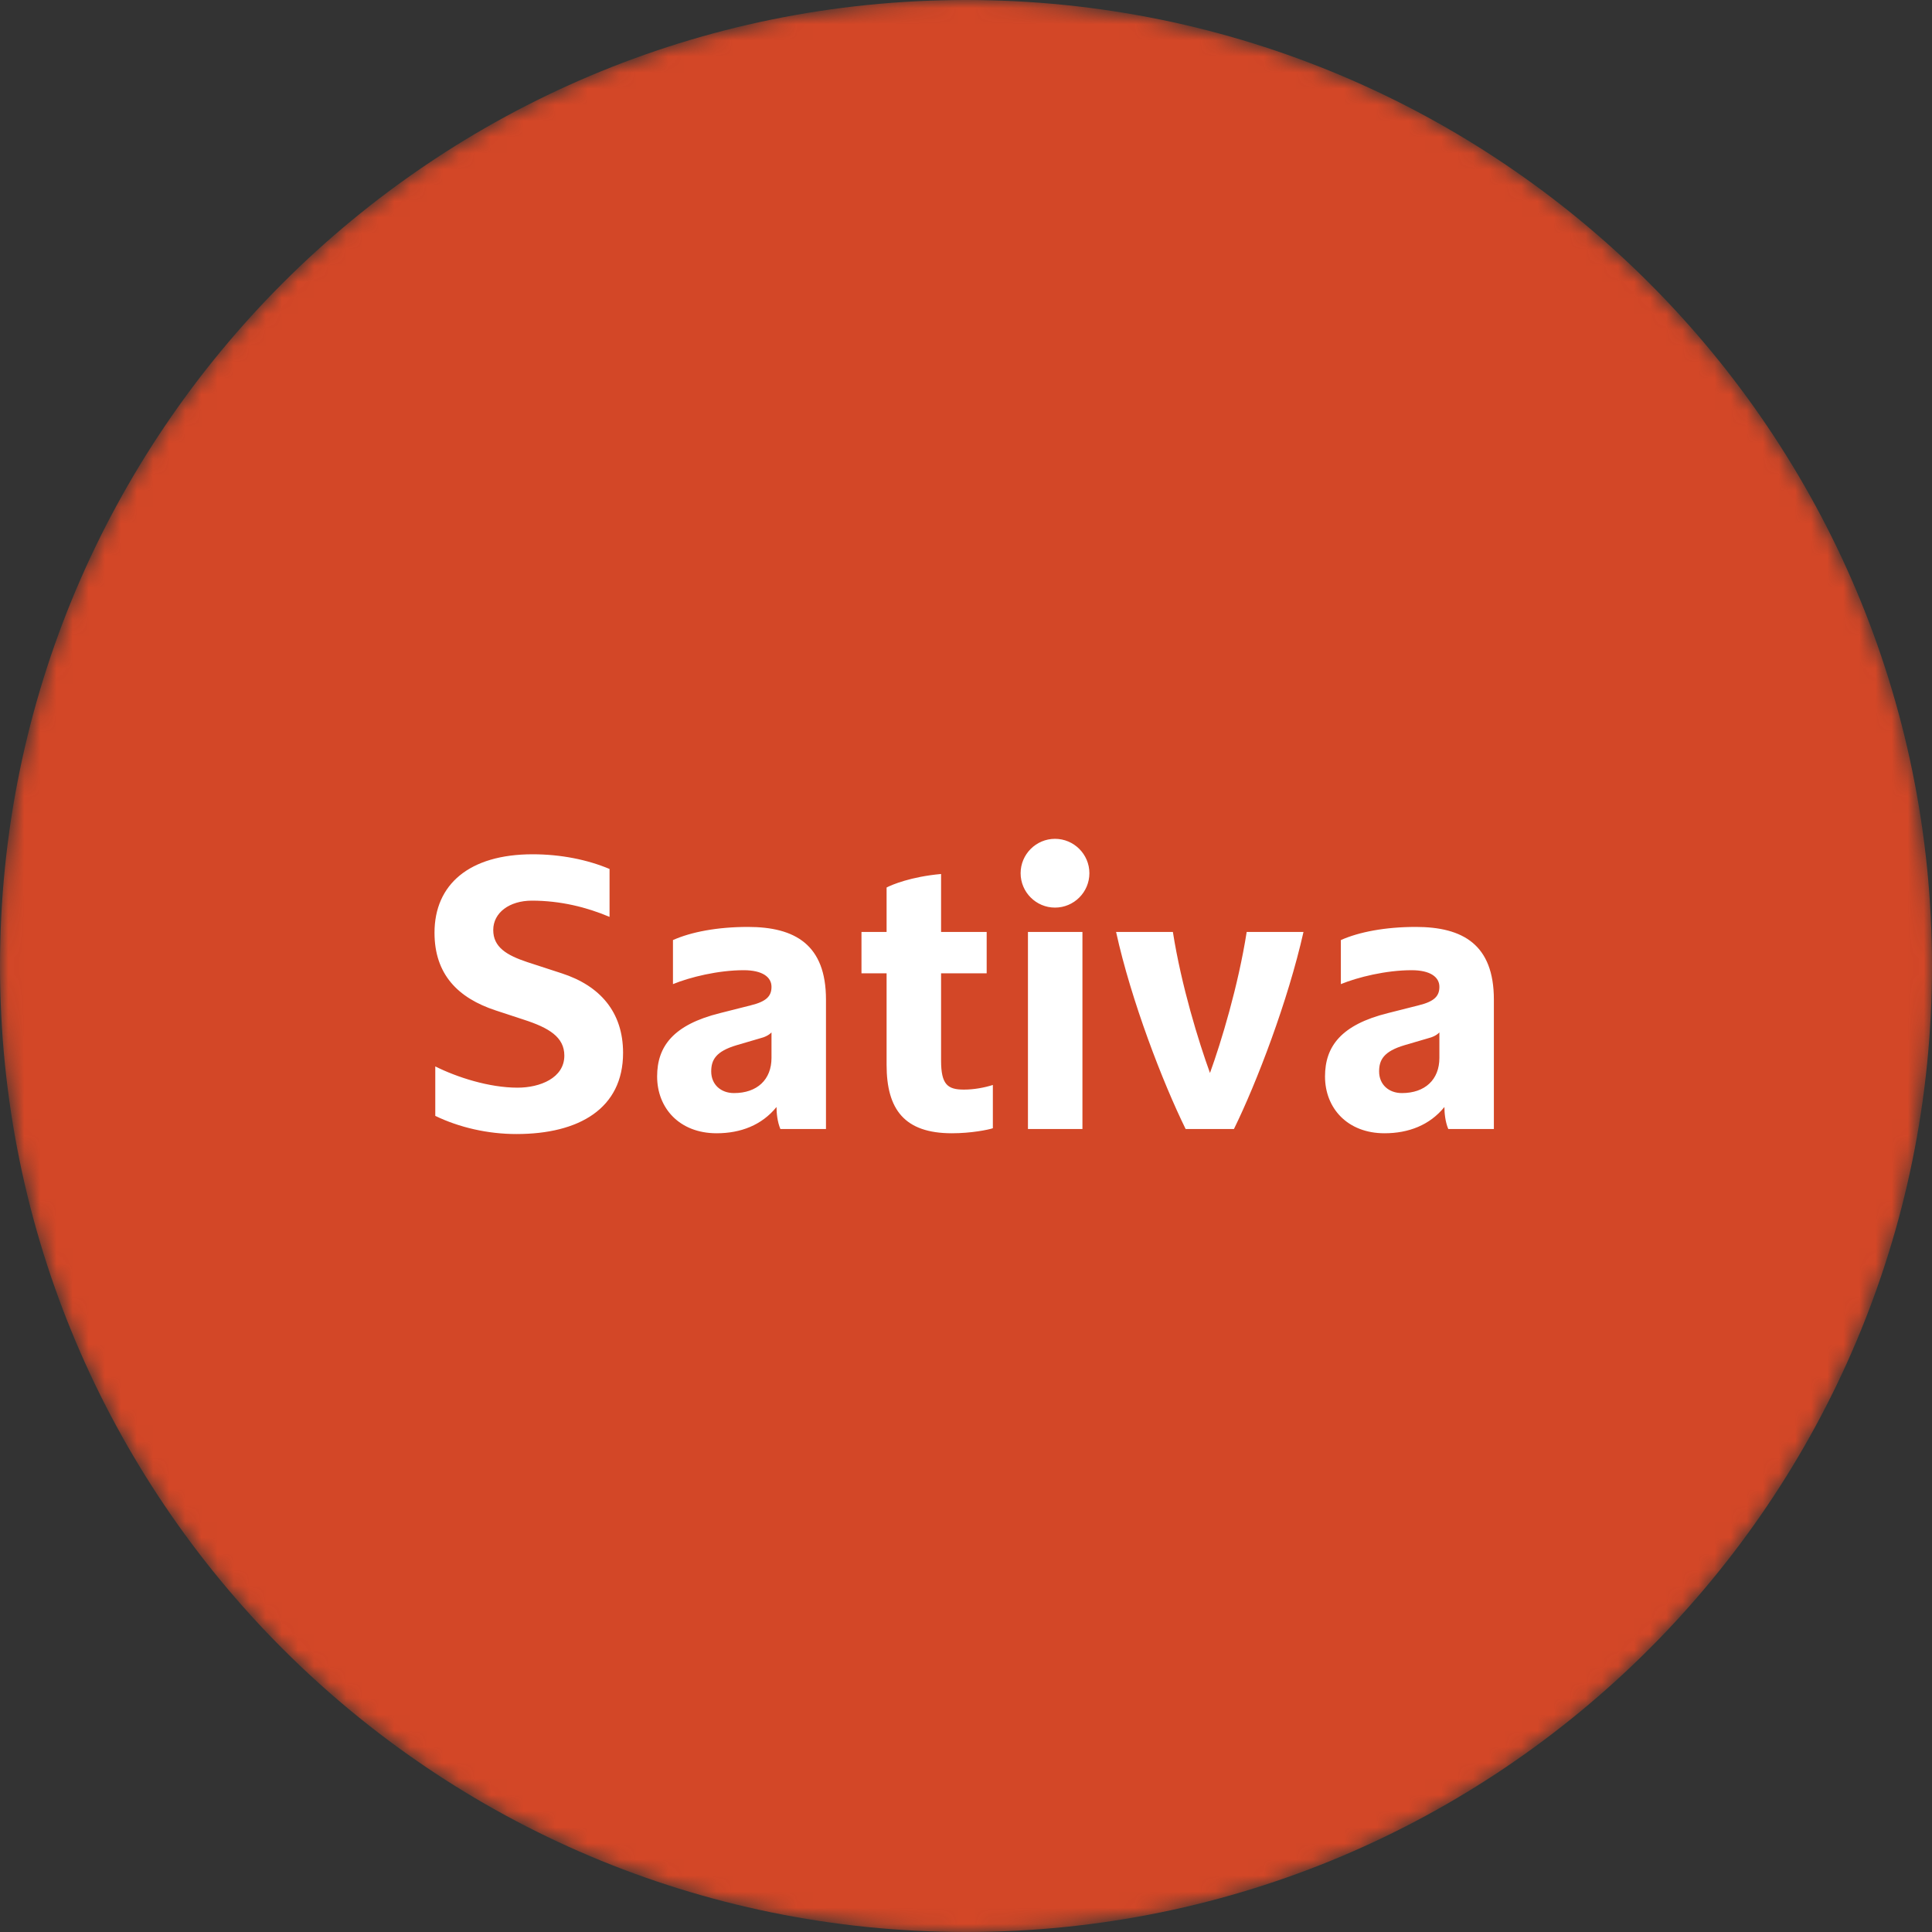 <svg width="120" height="120" viewBox="0 0 120 120" fill="none" xmlns="http://www.w3.org/2000/svg">
<rect x="0" y="0" width="120" height="120" fill="#333333" stroke="none"/>
<mask id="mask0" mask-type="alpha" maskUnits="userSpaceOnUse" x="0" y="0" width="120" height="120">
<path d="M60 120C93.137 120 120 93.137 120 60C120 26.863 93.137 0 60 0C26.863 0 0 26.863 0 60C0 93.137 26.863 120 60 120Z" fill="white"/>
</mask>
<g mask="url(#mask0)">
<path d="M60 120C93.137 120 120 93.137 120 60C120 26.863 93.137 0 60 0C26.863 0 0 26.863 0 60C0 93.137 26.863 120 60 120Z" fill="#D34727"/>
<path d="M33.084 53.061C29.148 53.061 26.988 54.933 26.988 57.933C26.988 60.525 28.452 61.989 30.78 62.757L32.532 63.333C34.092 63.837 35.052 64.413 35.052 65.565C35.052 66.957 33.54 67.557 32.148 67.557C30.372 67.557 28.38 66.909 27.036 66.237V69.309C28.524 70.029 30.3 70.437 32.076 70.437C35.964 70.437 38.7 68.853 38.7 65.397C38.7 62.853 37.26 61.221 34.884 60.453L32.748 59.757C31.452 59.325 30.636 58.821 30.636 57.765C30.636 56.685 31.644 55.941 33.036 55.941C34.812 55.941 36.444 56.349 37.86 56.949V53.973C36.492 53.397 34.836 53.061 33.084 53.061ZM51.303 62.085C51.303 58.677 49.383 57.573 46.455 57.573C44.559 57.573 42.927 57.885 41.799 58.389V61.125C42.855 60.693 44.607 60.261 46.191 60.261C47.367 60.261 47.919 60.693 47.919 61.293C47.919 61.869 47.607 62.205 46.623 62.445L44.727 62.925C41.823 63.645 40.815 64.989 40.815 66.861C40.815 68.829 42.207 70.389 44.511 70.389C45.999 70.389 47.319 69.885 48.231 68.757C48.231 69.117 48.279 69.669 48.471 70.125H51.303V62.085ZM47.919 65.709C47.919 67.053 47.031 67.893 45.591 67.893C44.775 67.893 44.175 67.365 44.175 66.549C44.175 65.829 44.463 65.301 45.759 64.917L47.151 64.509C47.535 64.413 47.751 64.293 47.919 64.125V65.709ZM55.068 66.141C55.068 68.901 56.172 70.389 59.124 70.389C60.324 70.389 61.38 70.173 61.668 70.077V67.389C61.14 67.557 60.492 67.677 59.868 67.677C58.86 67.677 58.452 67.365 58.452 65.877V60.453H61.284V57.885H58.452V54.285C56.58 54.453 55.38 54.957 55.068 55.125V57.885H53.508V60.453H55.068V66.141ZM63.848 70.125H67.232V57.885H63.848V70.125ZM63.392 54.237C63.392 55.413 64.352 56.373 65.528 56.373C66.704 56.373 67.664 55.413 67.664 54.237C67.664 53.061 66.704 52.101 65.528 52.101C64.352 52.101 63.392 53.061 63.392 54.237ZM76.642 70.125C78.058 67.245 80.002 62.157 80.962 57.885H77.434C76.906 61.245 75.85 64.725 75.154 66.645C74.458 64.725 73.378 61.245 72.85 57.885H69.322C70.258 62.157 72.226 67.245 73.642 70.125H76.642ZM92.787 62.085C92.787 58.677 90.867 57.573 87.939 57.573C86.043 57.573 84.411 57.885 83.283 58.389V61.125C84.339 60.693 86.091 60.261 87.675 60.261C88.851 60.261 89.403 60.693 89.403 61.293C89.403 61.869 89.091 62.205 88.107 62.445L86.211 62.925C83.307 63.645 82.299 64.989 82.299 66.861C82.299 68.829 83.691 70.389 85.995 70.389C87.483 70.389 88.803 69.885 89.715 68.757C89.715 69.117 89.763 69.669 89.955 70.125H92.787V62.085ZM89.403 65.709C89.403 67.053 88.515 67.893 87.075 67.893C86.259 67.893 85.659 67.365 85.659 66.549C85.659 65.829 85.947 65.301 87.243 64.917L88.635 64.509C89.019 64.413 89.235 64.293 89.403 64.125V65.709Z" fill="white"/>
</g>
</svg>
